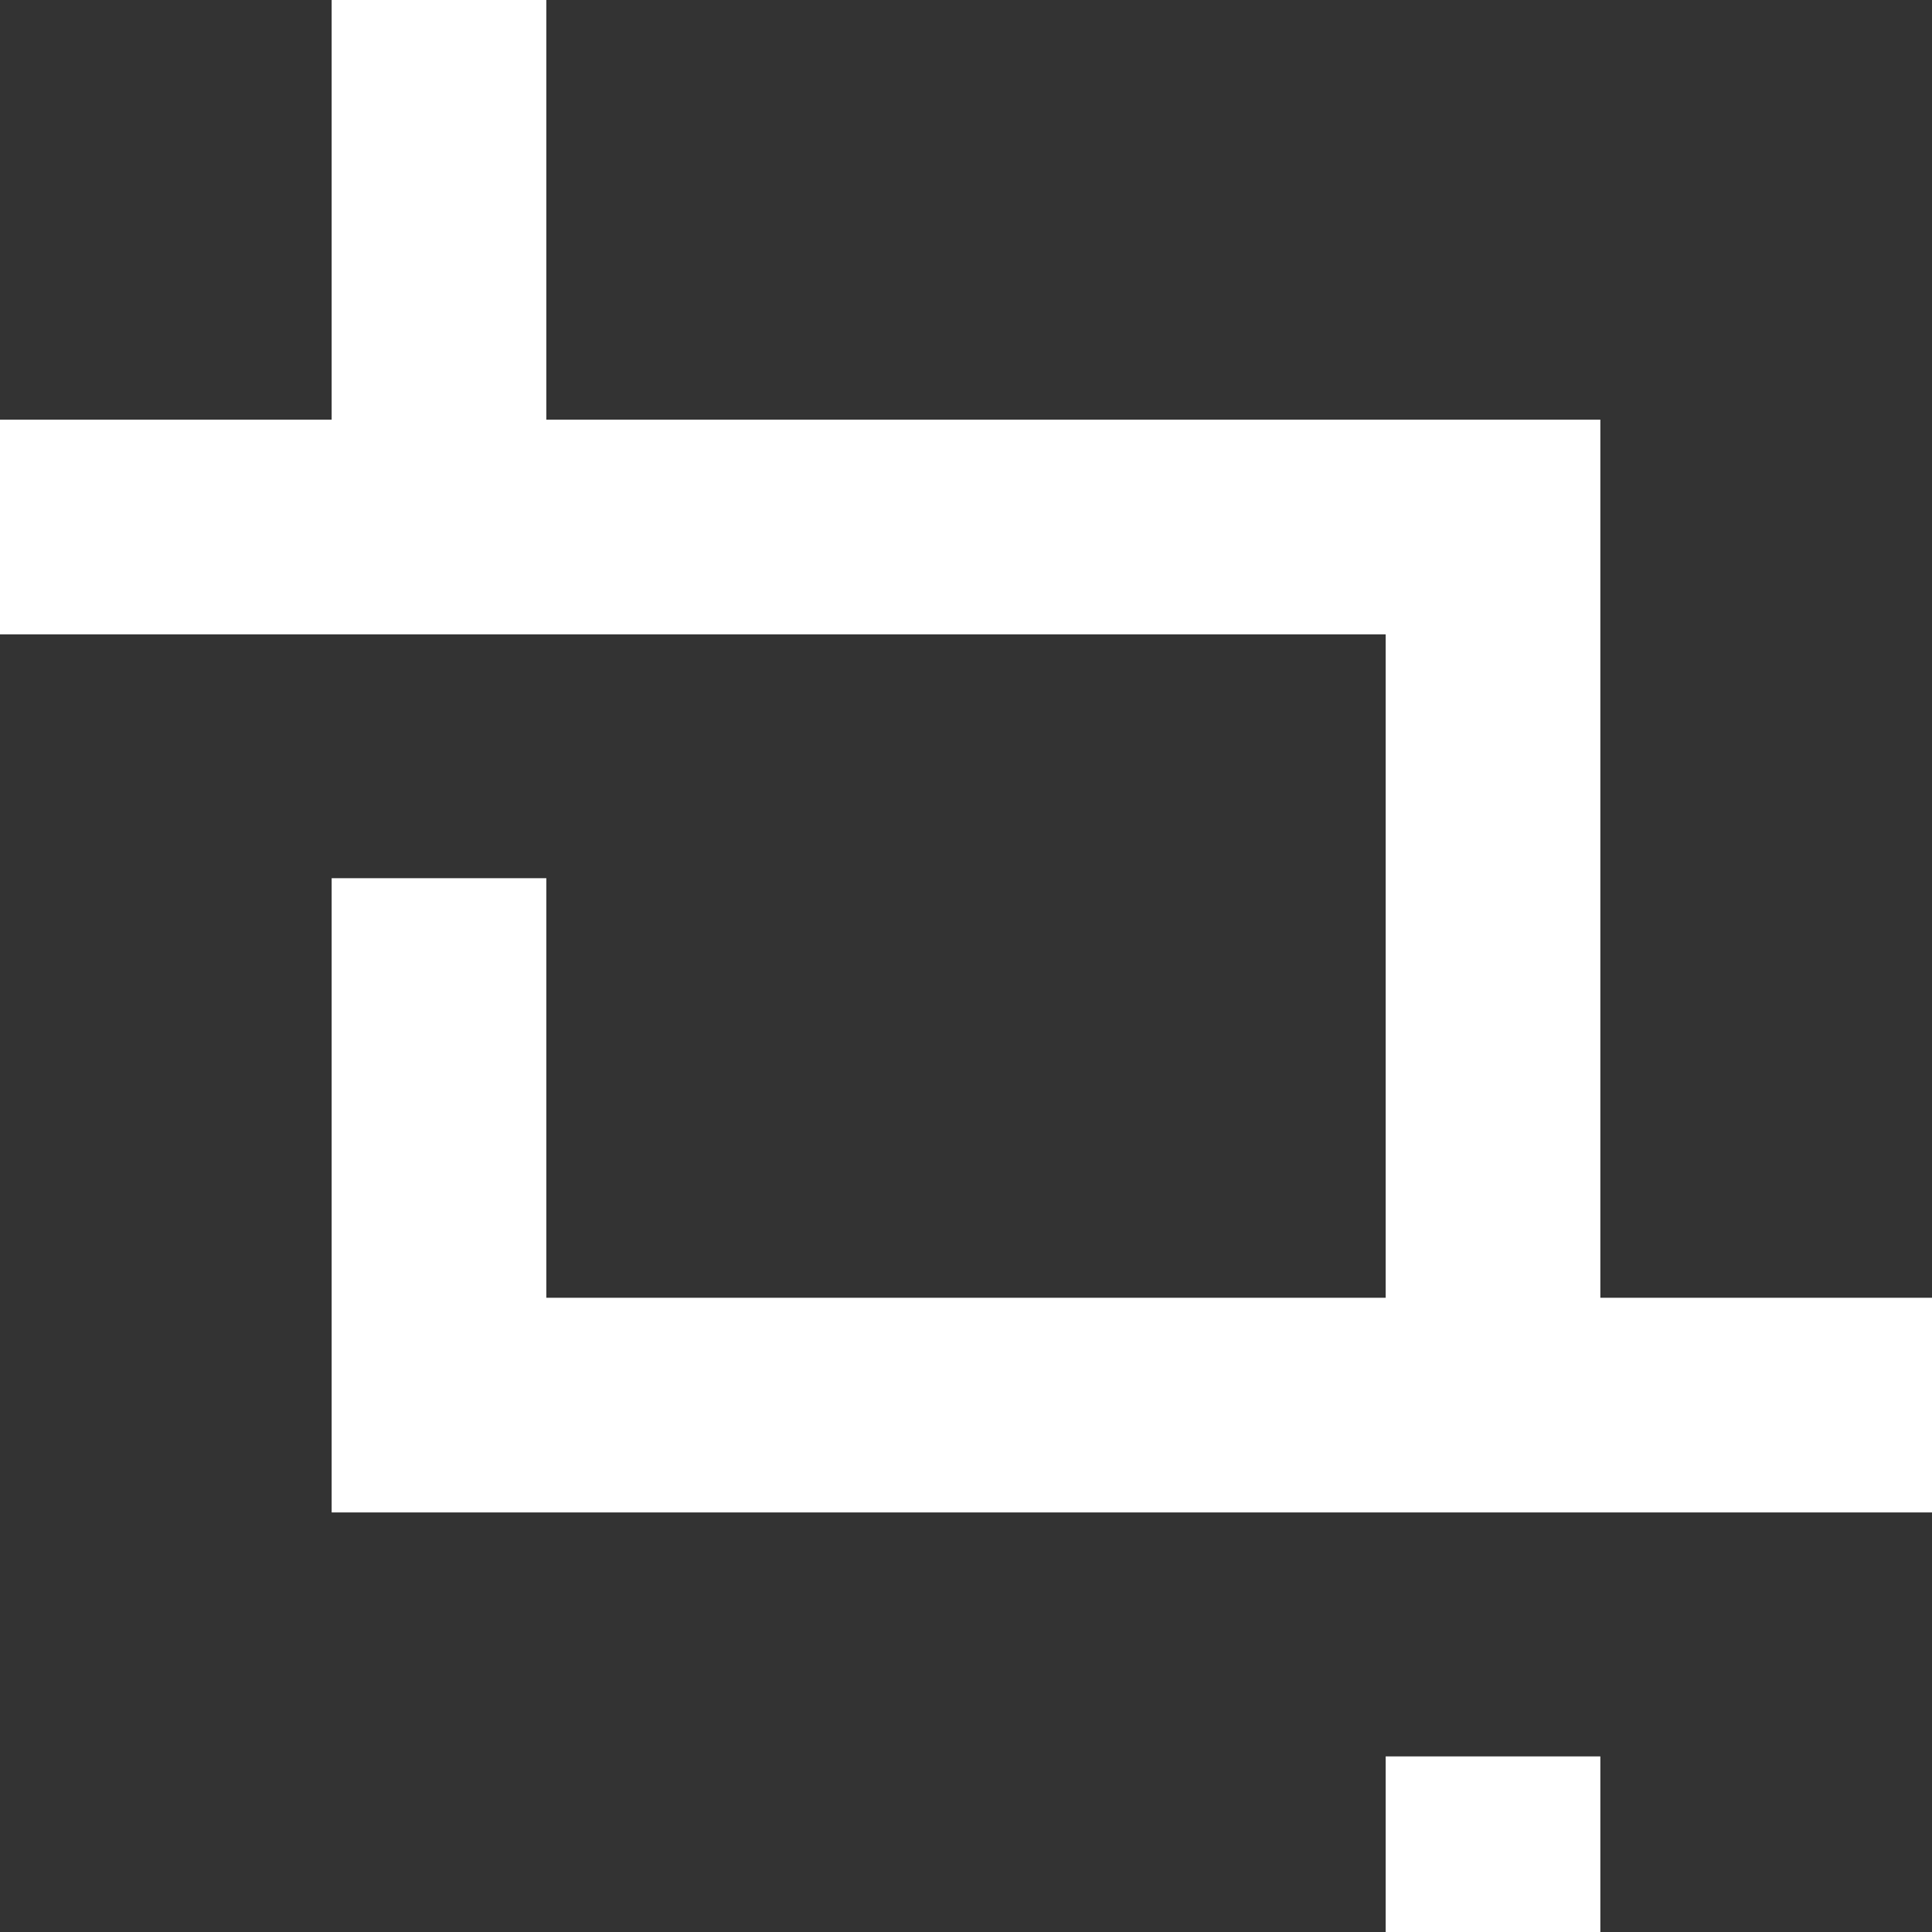 <svg width="18" height="18" viewBox="0 0 18 18" xmlns="http://www.w3.org/2000/svg">
  <rect x="0" y="0" width="18" height="18" fill="#333333" stroke="none"/>
  <title>
    Crop Icon
  </title>
  <g stroke-width="2" stroke="#FFF" fill="none" fill-rule="evenodd">
    <path d="M4.09 0v4.91M13.91 16.364V18M0 4.91h13.91v8.18"/>
    <path d="M4.09 8.182v4.909H18"/>
  </g>
</svg>
